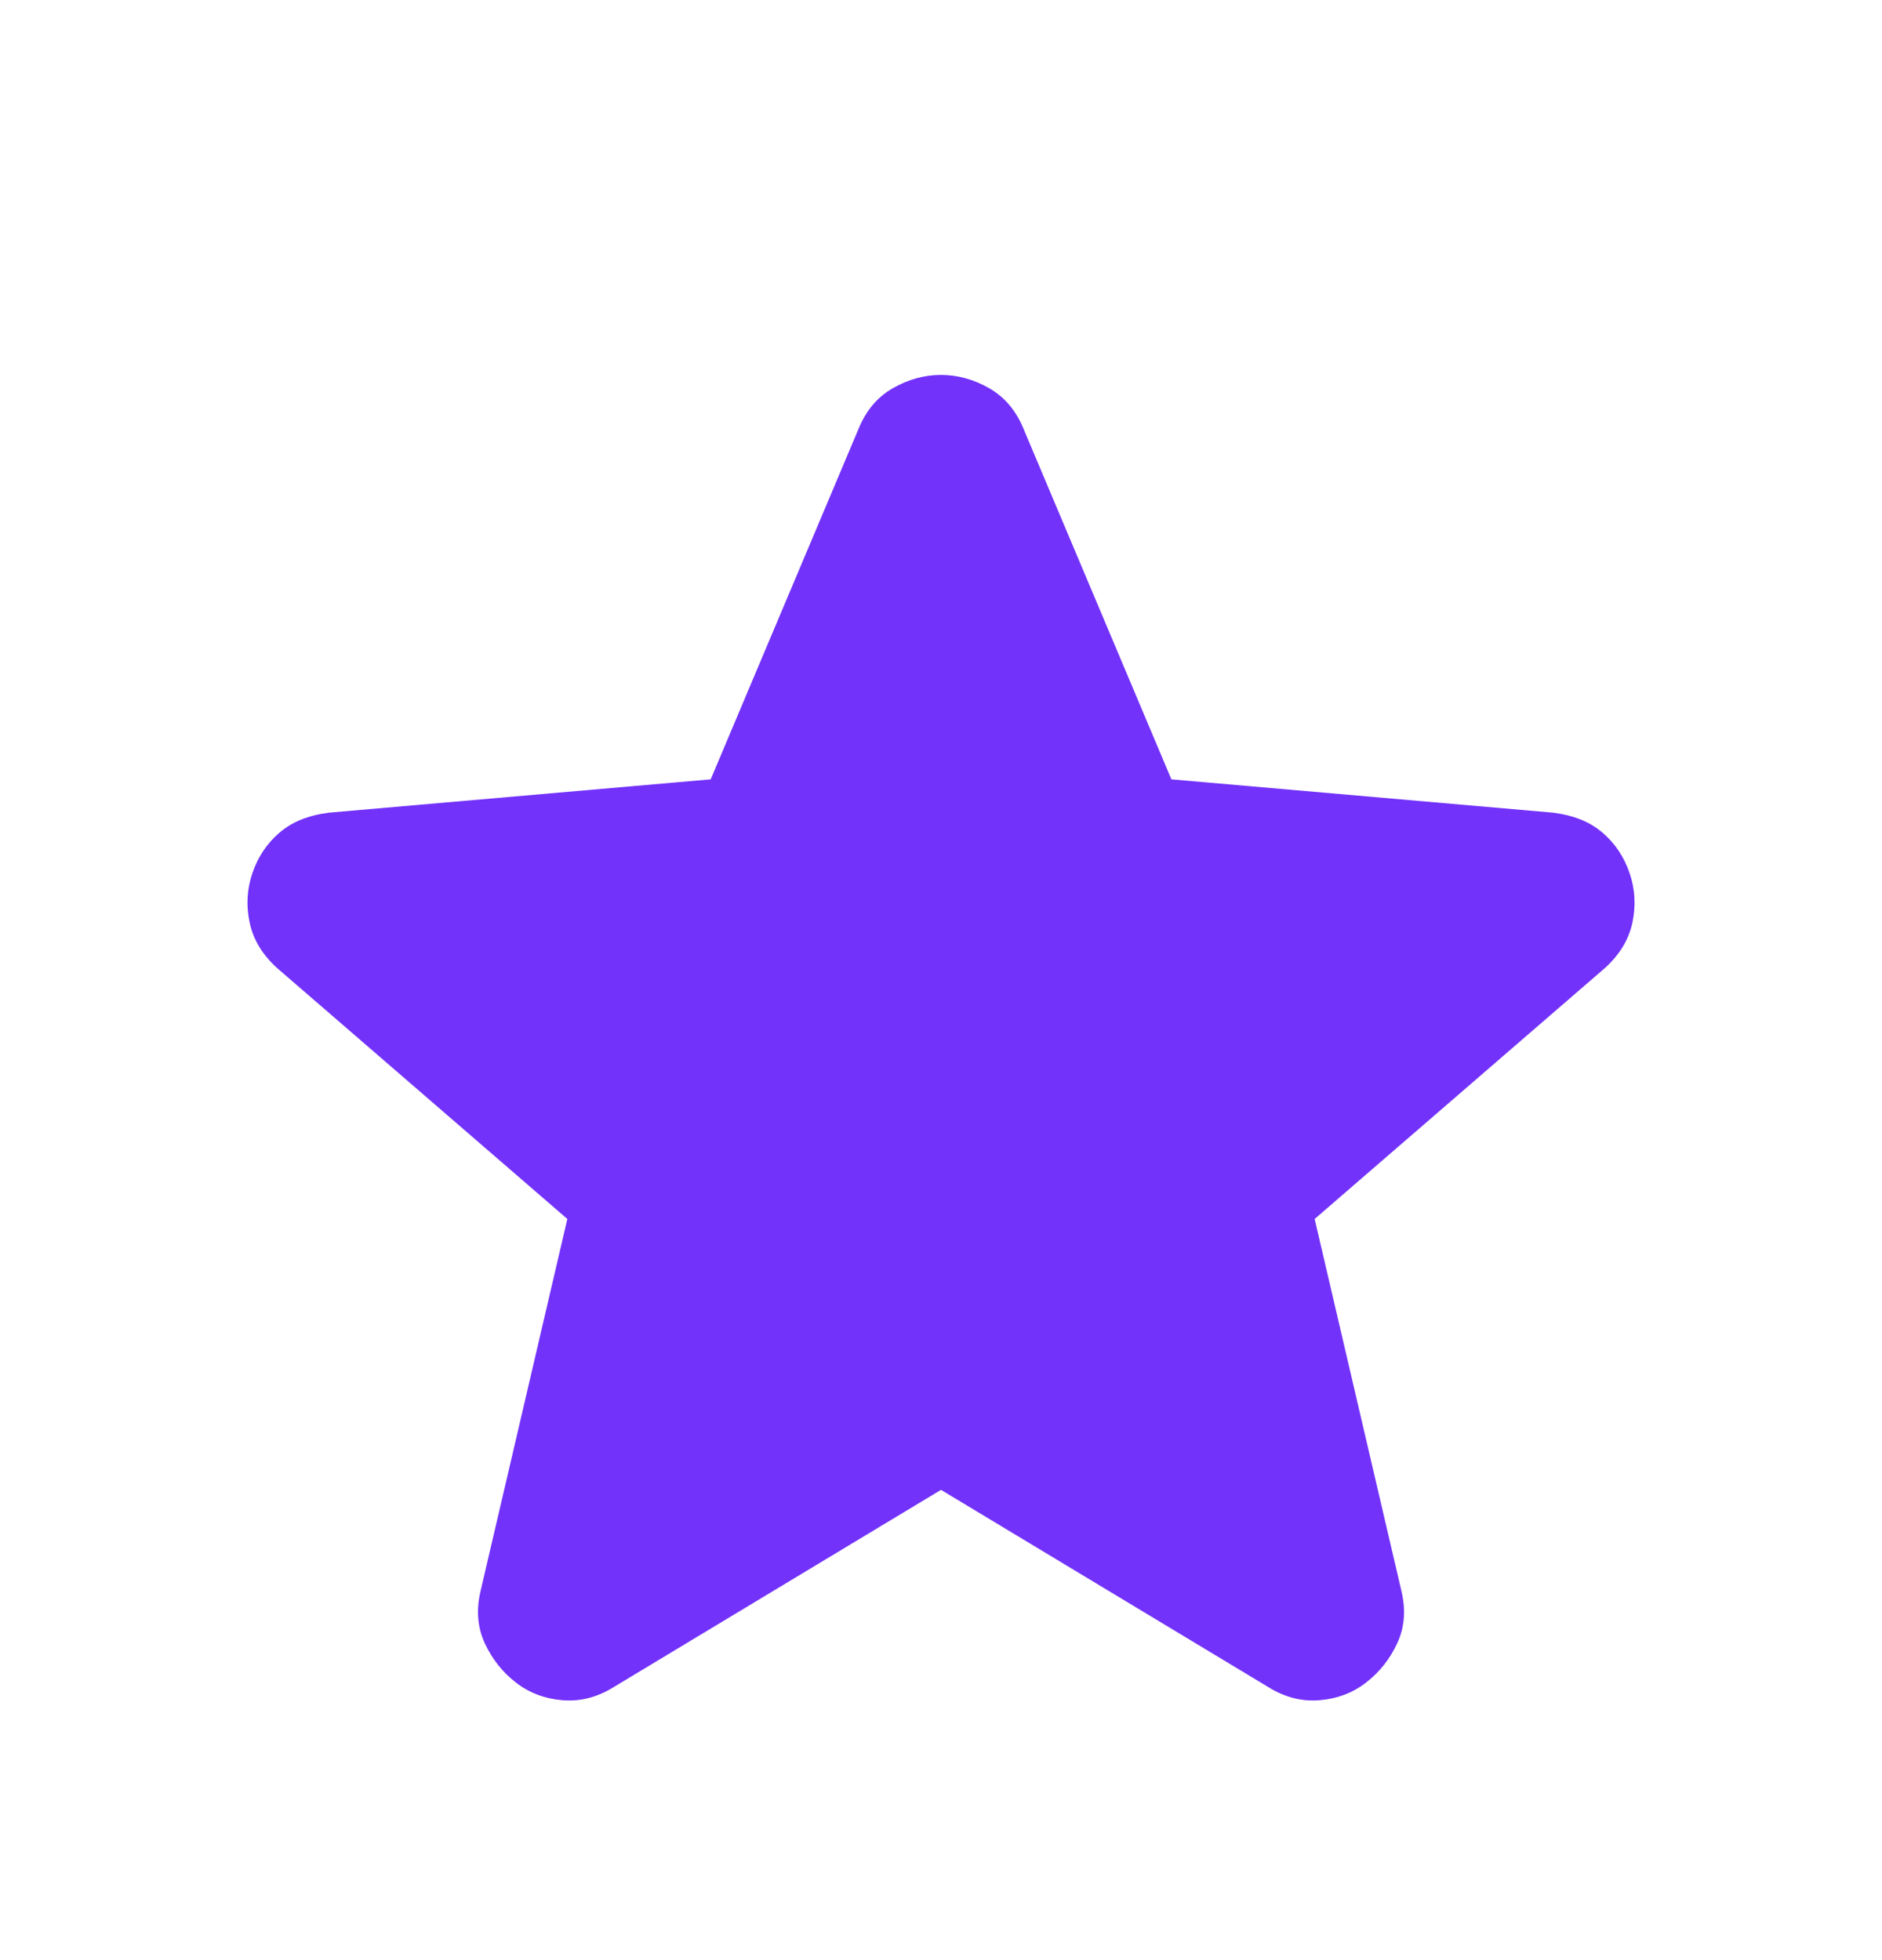 <svg width="24" height="25" viewBox="0 0 24 25" fill="none" xmlns="http://www.w3.org/2000/svg">
<path d="M12 19.002L7.832 21.514C7.621 21.647 7.401 21.704 7.173 21.685C6.946 21.666 6.747 21.591 6.577 21.458C6.407 21.326 6.275 21.159 6.182 20.958C6.089 20.757 6.071 20.534 6.129 20.29L7.235 15.547L3.542 12.354C3.351 12.184 3.232 11.99 3.185 11.773C3.137 11.555 3.148 11.343 3.219 11.135C3.29 10.928 3.405 10.756 3.564 10.62C3.723 10.483 3.933 10.398 4.195 10.365L9.063 9.94L10.95 5.466C11.045 5.234 11.191 5.062 11.388 4.95C11.585 4.838 11.789 4.782 12 4.782C12.211 4.782 12.415 4.838 12.612 4.95C12.809 5.062 12.955 5.234 13.051 5.466L14.938 9.94L19.805 10.365C20.067 10.398 20.277 10.483 20.436 10.62C20.595 10.756 20.71 10.928 20.781 11.135C20.852 11.343 20.863 11.555 20.816 11.773C20.768 11.99 20.649 12.184 20.458 12.354L16.765 15.547L17.871 20.29C17.929 20.534 17.912 20.757 17.818 20.958C17.725 21.159 17.593 21.326 17.423 21.458C17.253 21.591 17.055 21.666 16.827 21.685C16.599 21.704 16.379 21.647 16.168 21.514L12 19.002Z" fill="#7232FA"/>
</svg>
